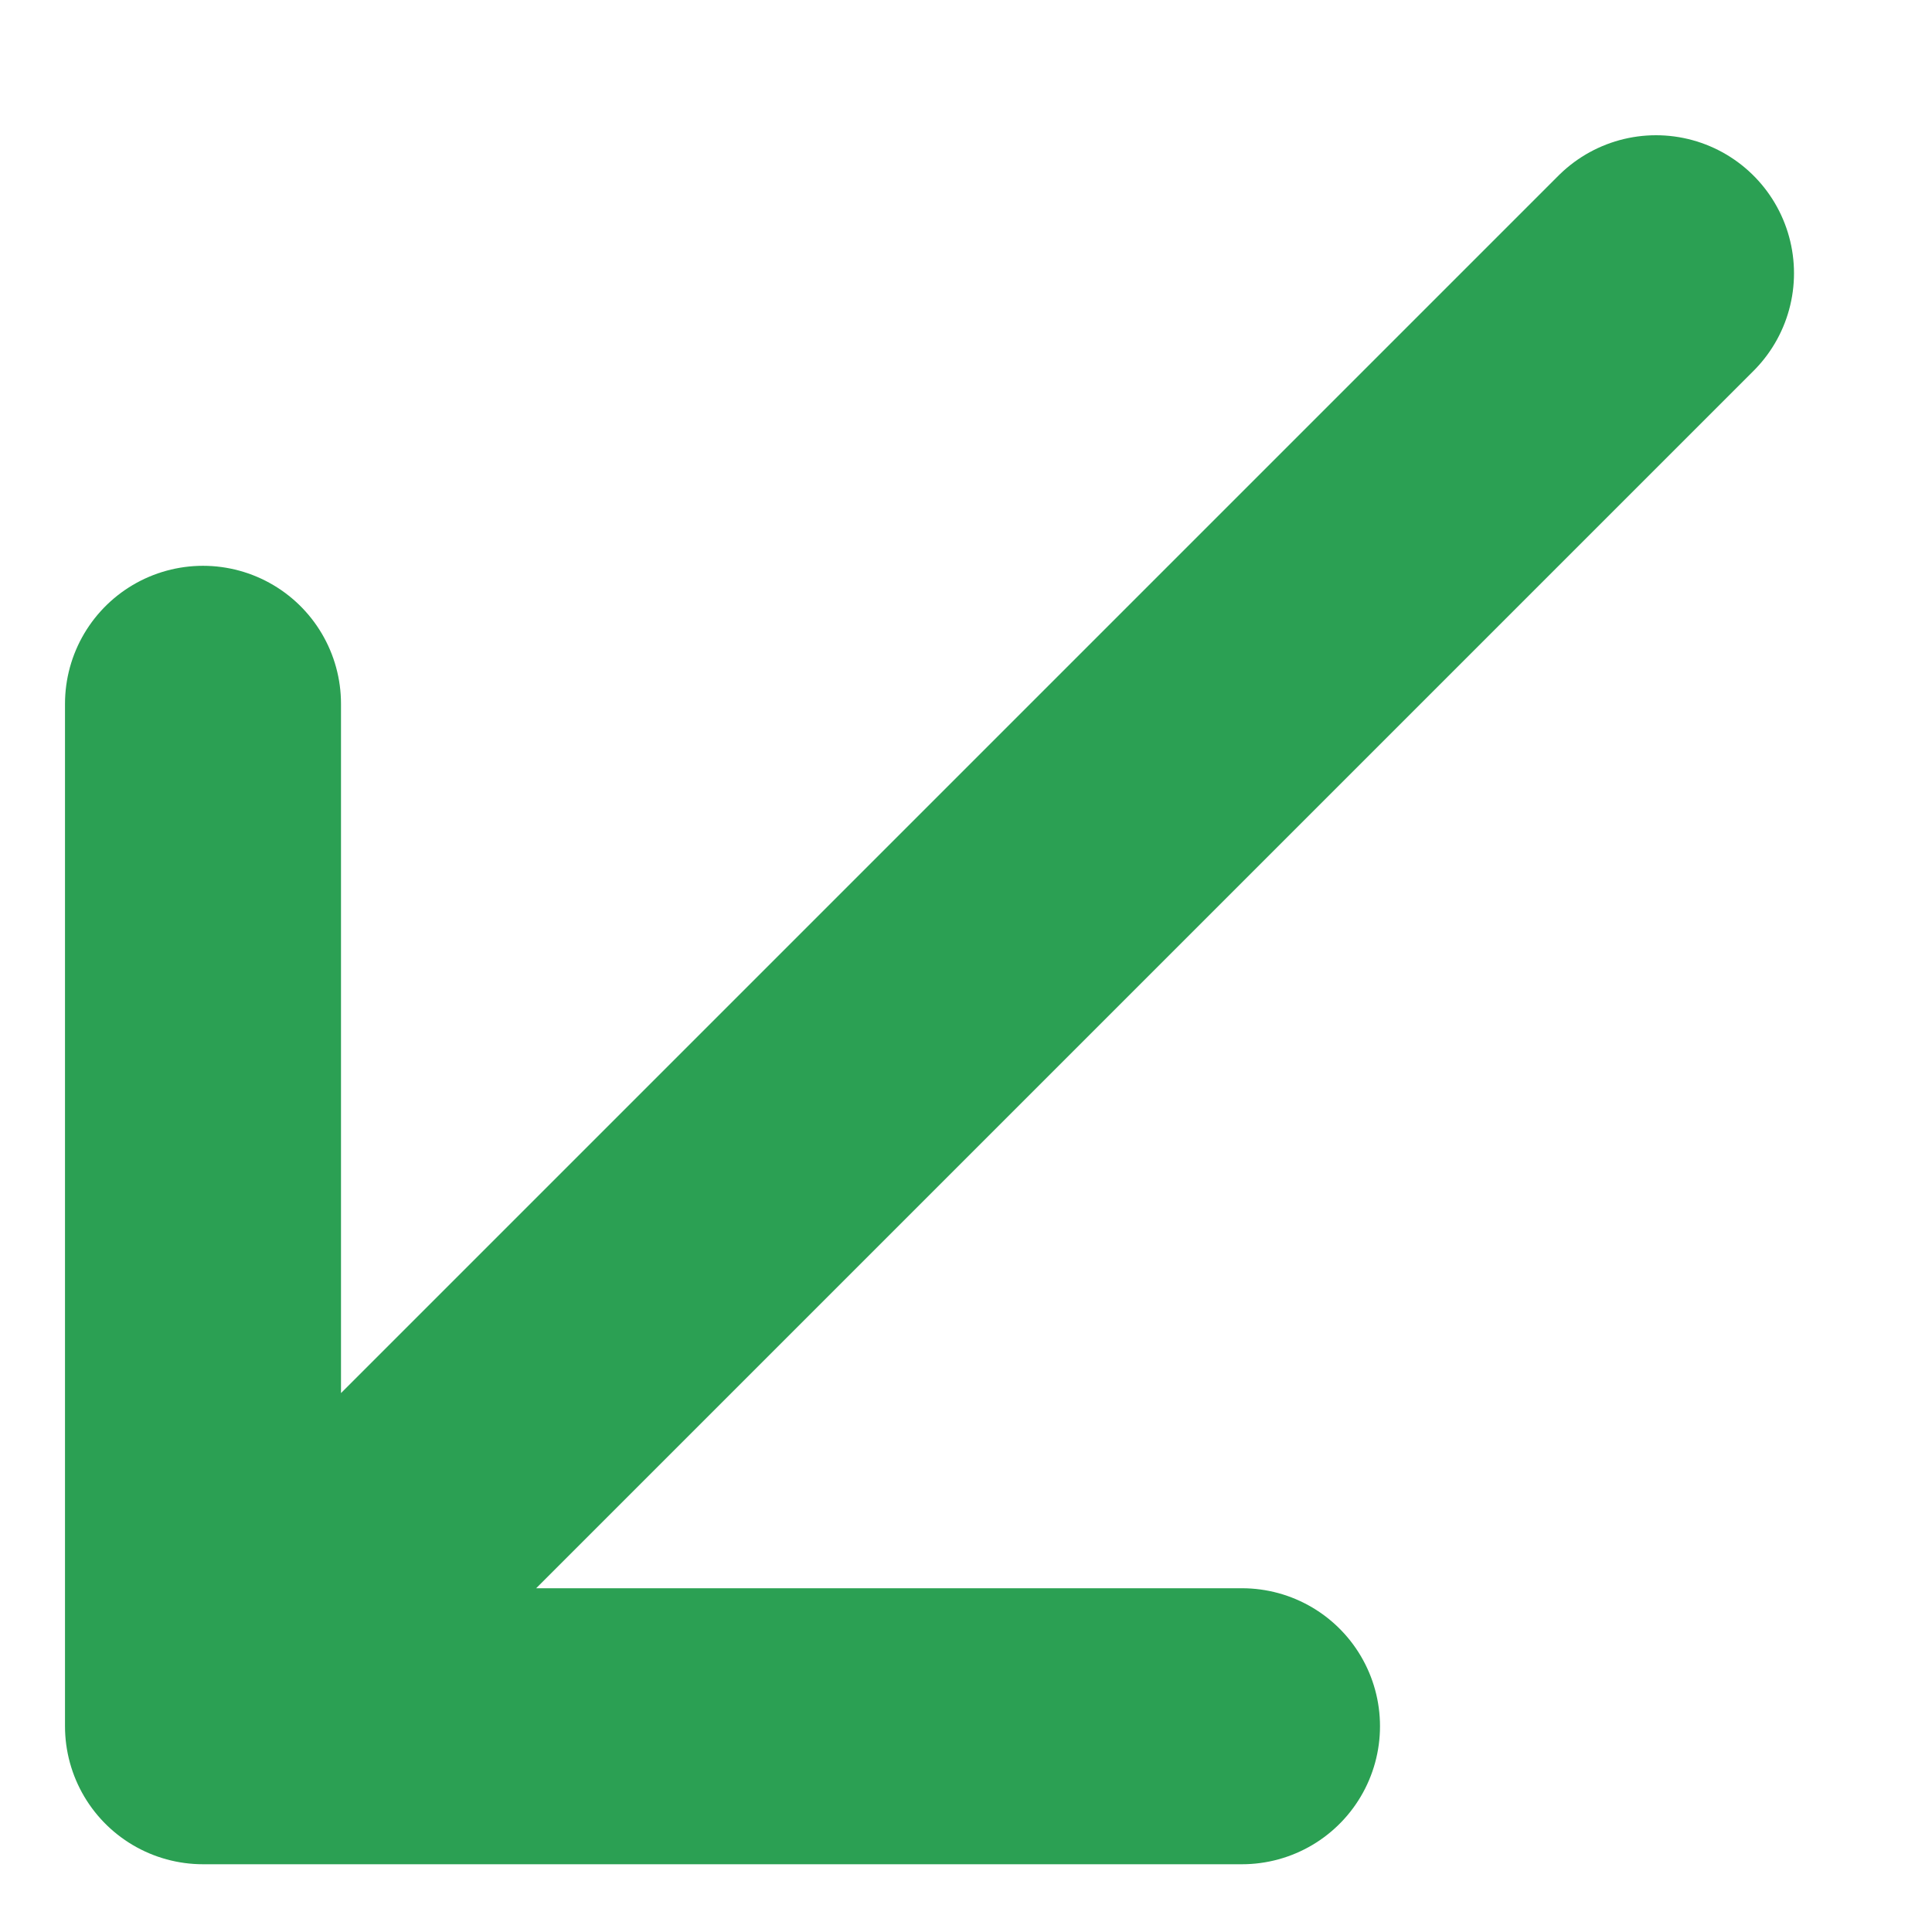 <svg width="14" height="14" viewBox="0 0 14 14" fill="none" xmlns="http://www.w3.org/2000/svg">
<g clip-path="url(#clip0_1077_149)">
<path d="M1.471 5.1L1.471 12.509M9 12.509L1.471 12.509M1.471 12.509L12 1.98" stroke="#2BA053" stroke-width="2" stroke-linecap="round" stroke-linejoin="round"/>
</g>
<defs>
<clipPath id="clip0_1077_149">
<rect width="14" height="14" fill="white"/>
</clipPath>
</defs>
</svg>
